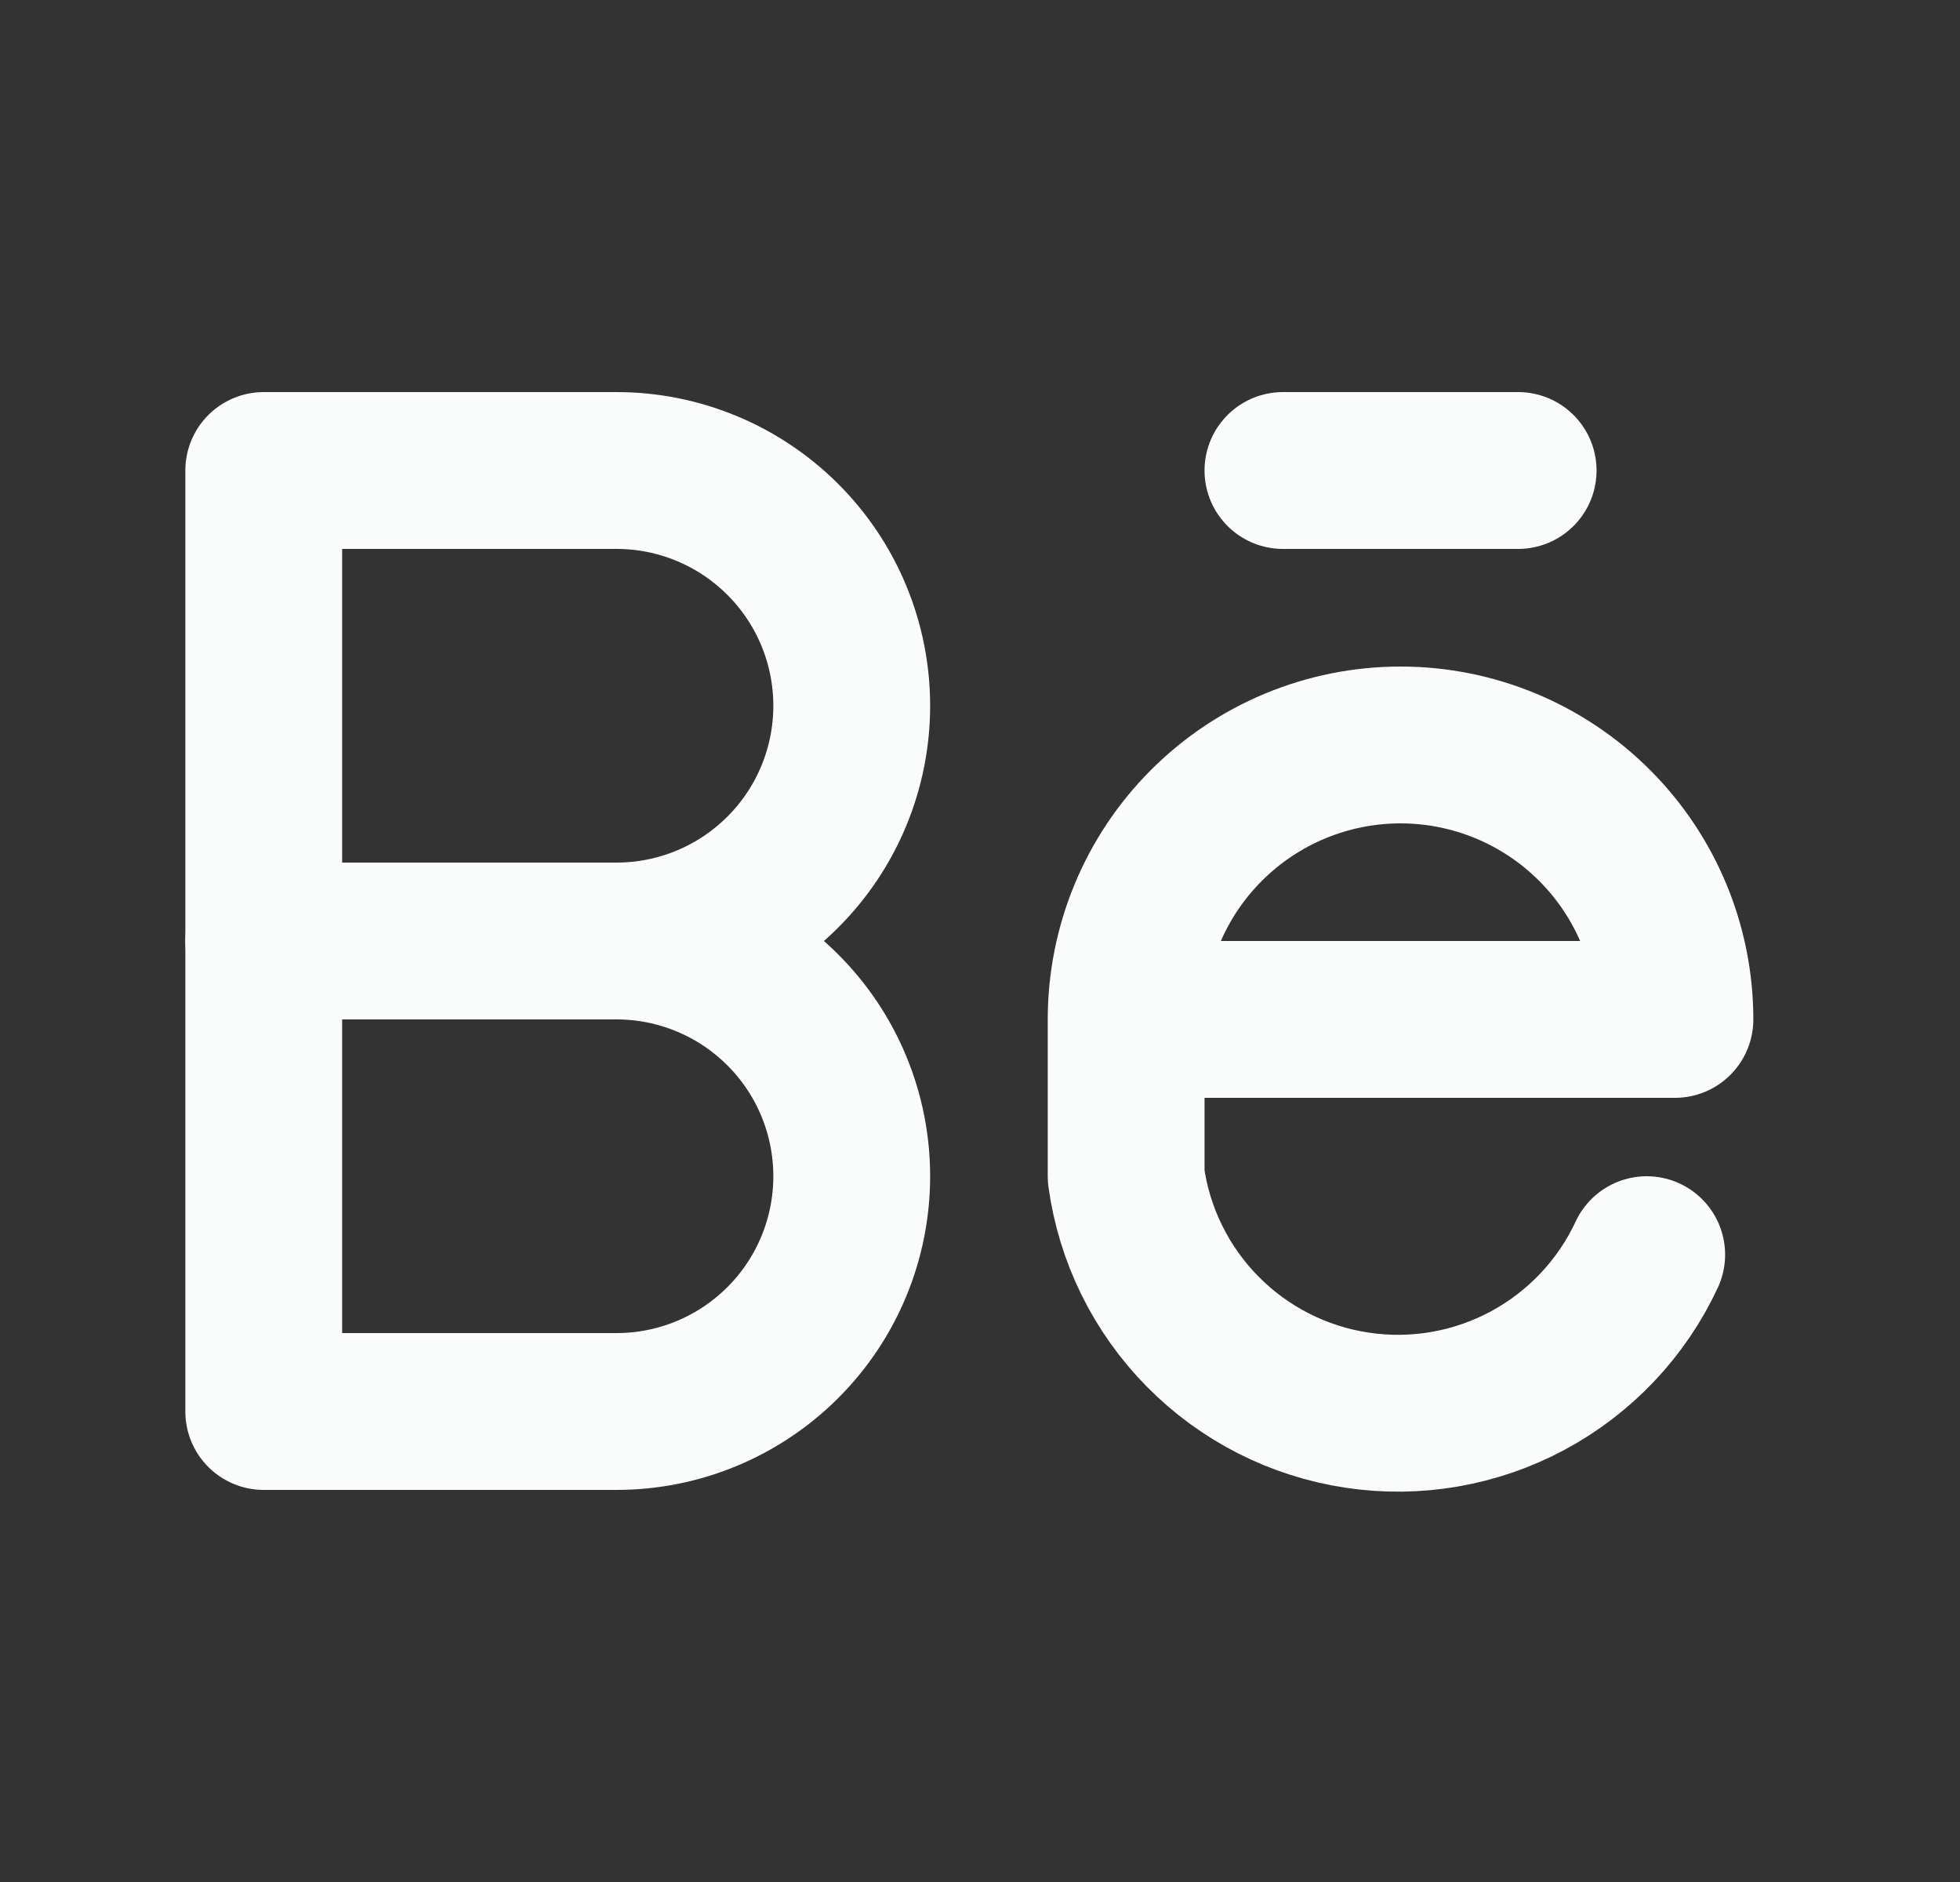 <svg width="25" height="24" viewBox="0 0 25 24" fill="none" xmlns="http://www.w3.org/2000/svg">
<rect x="0" y="0" width="25" height="24" fill="#333333" stroke="none"/>
<g clip-path="url(#clip0_24_71)">
<path d="M3.364 18V6H7.864C8.659 6 9.422 6.316 9.985 6.879C10.548 7.441 10.864 8.204 10.864 9C10.864 9.796 10.548 10.559 9.985 11.121C9.422 11.684 8.659 12 7.864 12C8.659 12 9.422 12.316 9.985 12.879C10.548 13.441 10.864 14.204 10.864 15C10.864 15.796 10.548 16.559 9.985 17.121C9.422 17.684 8.659 18 7.864 18H3.364Z" stroke="#FAFCFC" stroke-width="2" stroke-linecap="round" stroke-linejoin="round"/>
<path d="M3.364 12H7.864" stroke="#FAFCFC" stroke-width="2" stroke-linecap="round" stroke-linejoin="round"/>
<path d="M14.364 13H21.364C21.364 12.072 20.995 11.181 20.338 10.525C19.682 9.869 18.792 9.5 17.864 9.5C16.935 9.5 16.045 9.869 15.389 10.525C14.732 11.181 14.364 12.072 14.364 13ZM14.364 13V15C14.467 15.749 14.809 16.444 15.341 16.982C15.871 17.519 16.562 17.871 17.31 17.983C18.057 18.096 18.821 17.963 19.486 17.606C20.152 17.248 20.685 16.685 21.004 16" stroke="#FAFCFC" stroke-width="2" stroke-linecap="round" stroke-linejoin="round"/>
<path d="M16.364 6H19.364" stroke="#FAFCFC" stroke-width="2" stroke-linecap="round" stroke-linejoin="round"/>
</g>
<defs>
<clipPath id="clip0_24_71">
<rect width="24" height="24" fill="white" transform="translate(0.364)"/>
</clipPath>
</defs>
</svg>
